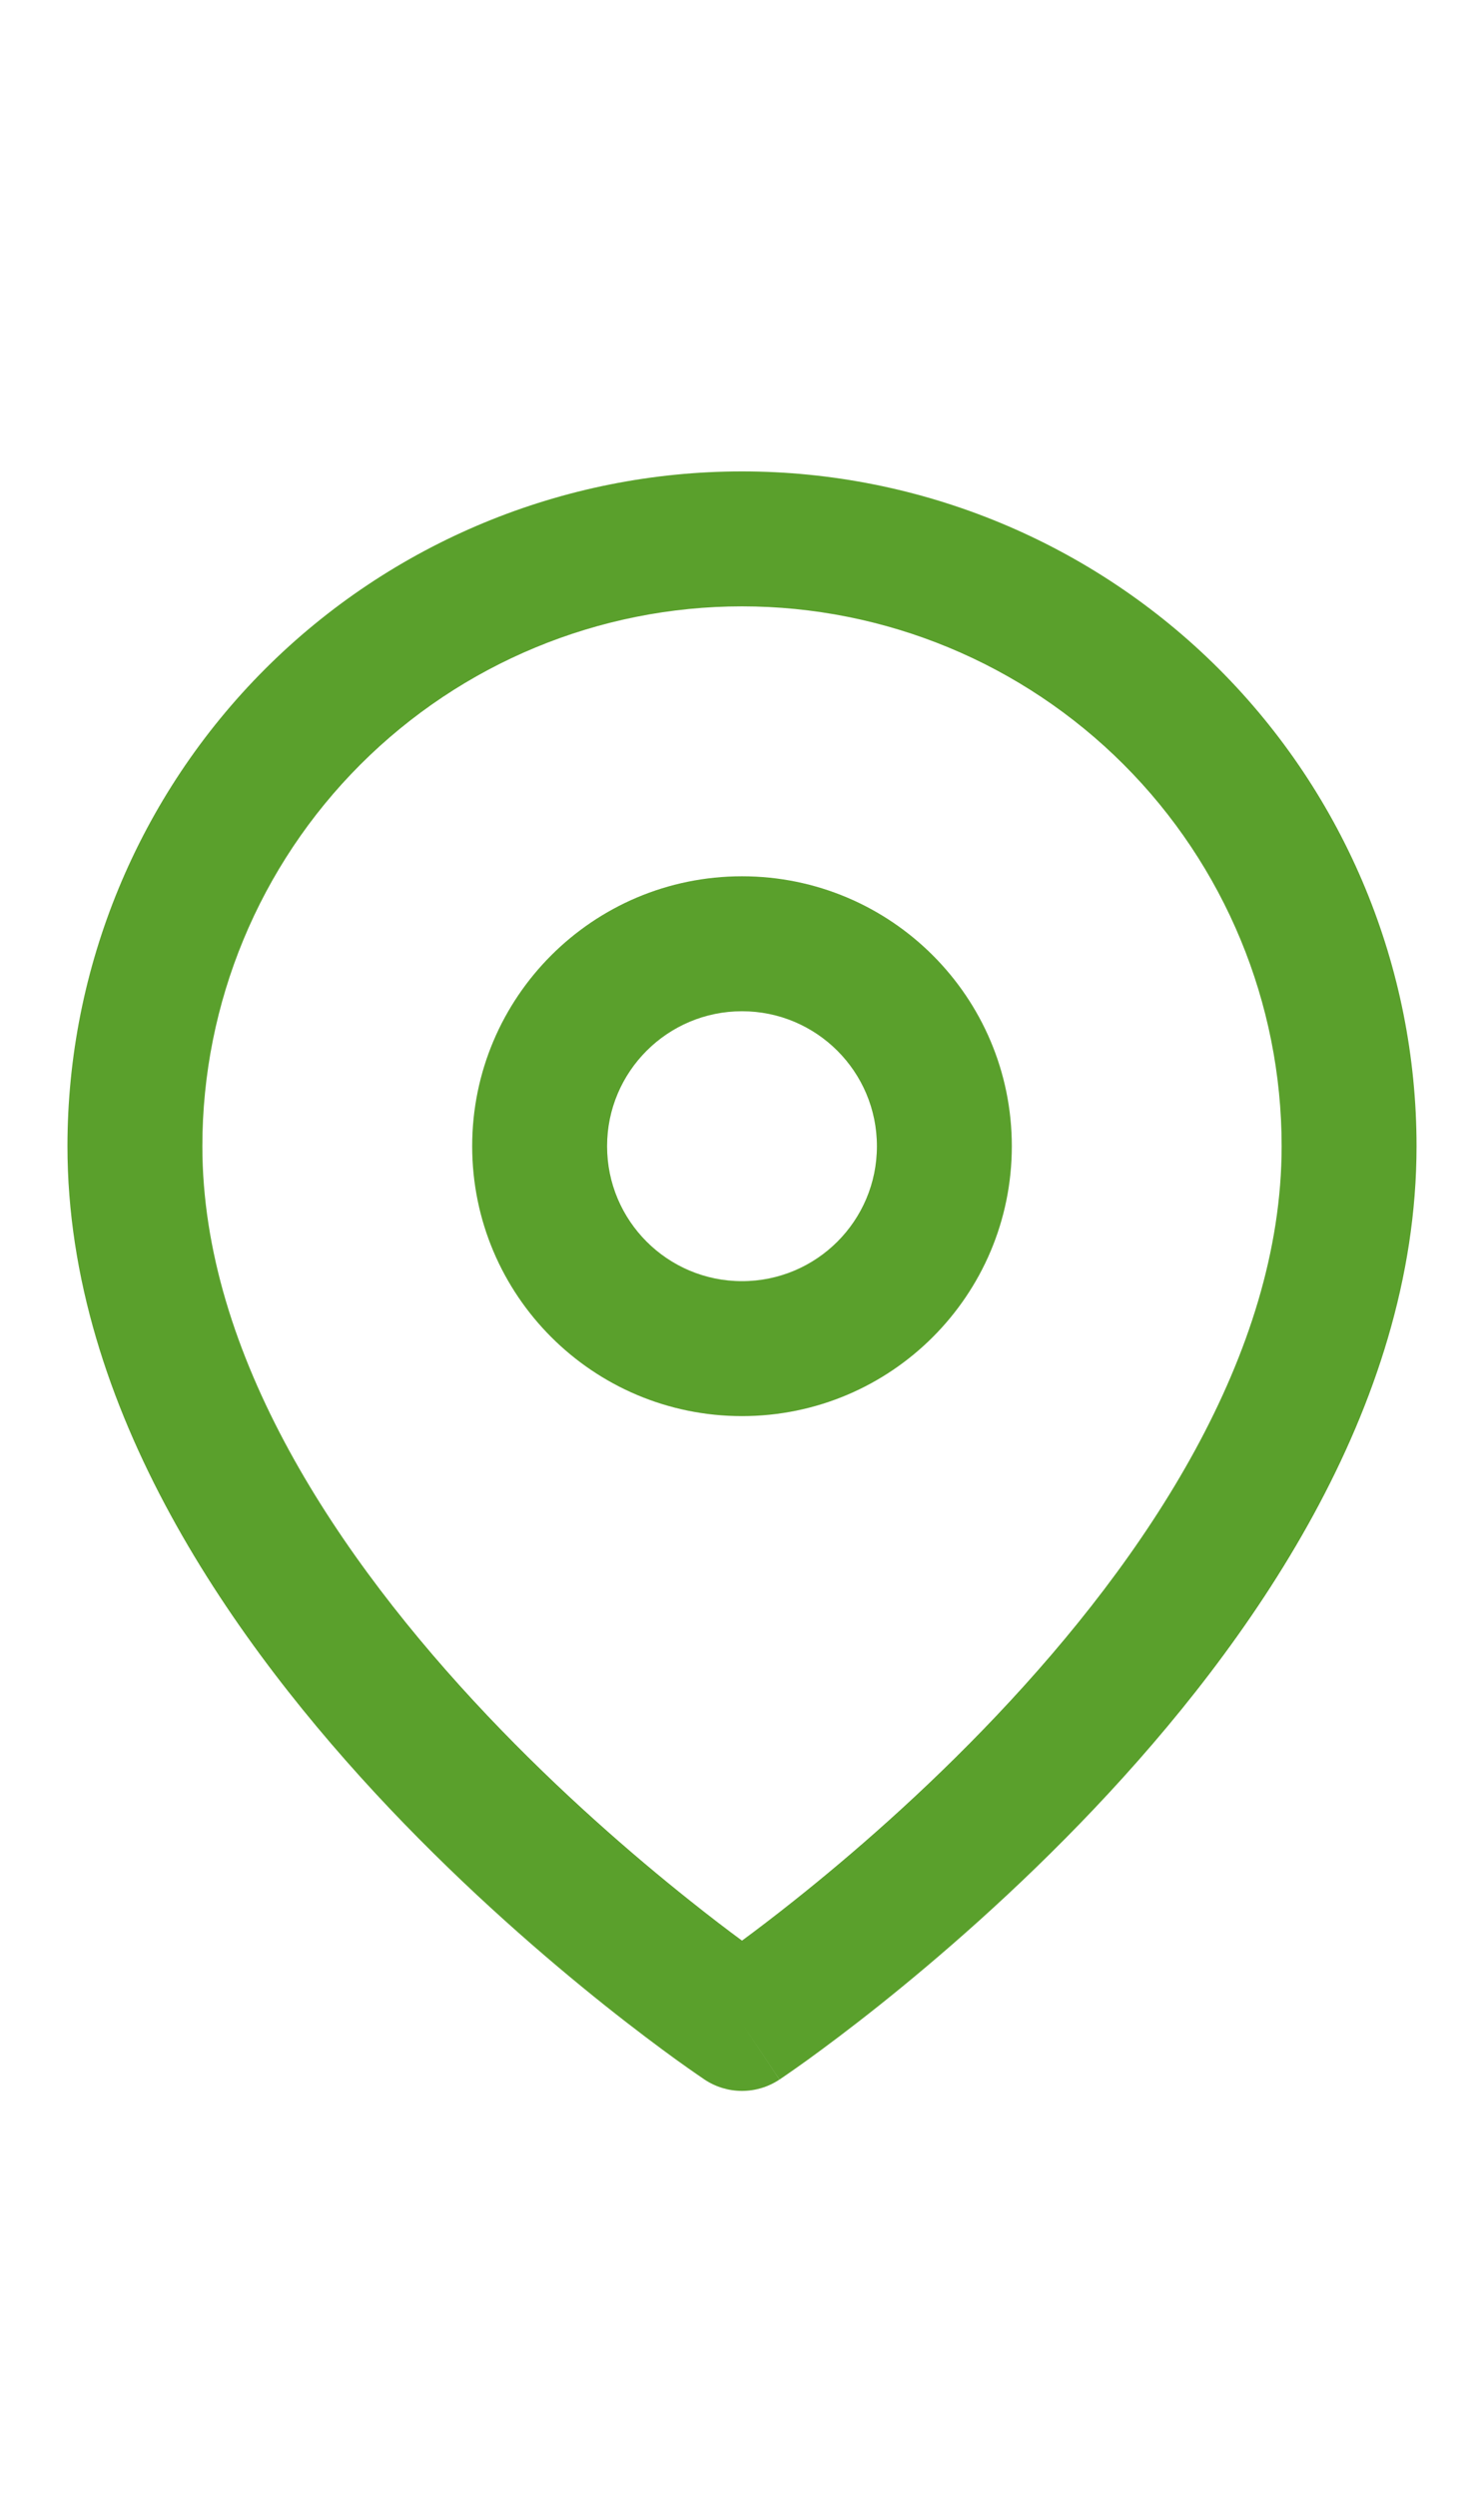 <svg width="22" height="37" viewBox="0 0 22 37" fill="none" xmlns="http://www.w3.org/2000/svg">
<path fill-rule="evenodd" clip-rule="evenodd" d="M11 8.986C8.879 8.986 6.844 9.829 5.344 11.329C3.843 12.83 3 14.865 3 16.986C3 20.084 5.016 23.091 7.226 25.424C8.311 26.569 9.399 27.506 10.217 28.157C10.521 28.4 10.787 28.602 11 28.759C11.213 28.602 11.479 28.4 11.784 28.157C12.602 27.506 13.69 26.569 14.774 25.424C16.985 23.091 19 20.084 19 16.986C19 14.865 18.158 12.83 16.657 11.329C15.157 9.829 13.122 8.986 11 8.986ZM11 29.986C10.446 30.818 10.445 30.818 10.445 30.818L10.442 30.816L10.436 30.812L10.413 30.796C10.393 30.783 10.366 30.764 10.33 30.739C10.259 30.69 10.157 30.619 10.028 30.526C9.771 30.34 9.407 30.069 8.971 29.722C8.102 29.029 6.94 28.029 5.774 26.799C3.485 24.382 1 20.888 1 16.986C1 14.334 2.054 11.791 3.929 9.915C5.805 8.04 8.348 6.986 11 6.986C13.653 6.986 16.196 8.04 18.072 9.915C19.947 11.791 21 14.334 21 16.986C21 20.888 18.516 24.382 16.226 26.799C15.061 28.029 13.899 29.029 13.03 29.722C12.594 30.069 12.23 30.34 11.973 30.526C11.844 30.619 11.742 30.69 11.671 30.739C11.635 30.764 11.608 30.783 11.588 30.796L11.565 30.812L11.559 30.816L11.556 30.817C11.556 30.817 11.555 30.818 11 29.986ZM11 29.986L11.555 30.818C11.219 31.042 10.781 31.042 10.445 30.818L11 29.986Z" fill="#5AA02C"/>
<path fill-rule="evenodd" clip-rule="evenodd" d="M11 14.986C9.896 14.986 9 15.882 9 16.986C9 18.091 9.896 18.986 11 18.986C12.105 18.986 13 18.091 13 16.986C13 15.882 12.105 14.986 11 14.986ZM7 16.986C7 14.777 8.791 12.986 11 12.986C13.21 12.986 15 14.777 15 16.986C15 19.195 13.21 20.986 11 20.986C8.791 20.986 7 19.195 7 16.986Z" fill="#5AA02C"/>
</svg>
